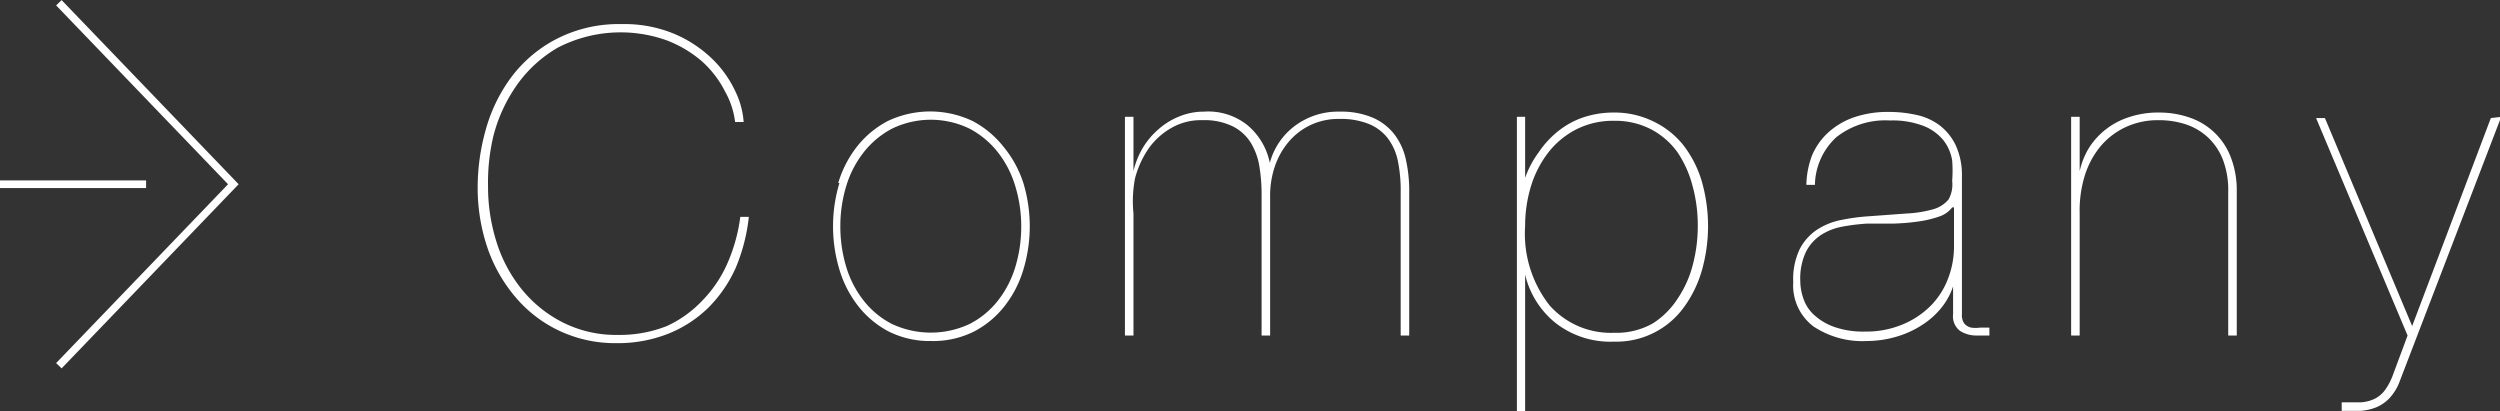 <svg xmlns="http://www.w3.org/2000/svg" viewBox="0 0 81.96 13.49"><rect x="0" y="0" width="81.96" height="13.49" fill="#333333" stroke="none"/><defs><style>.cls-1{fill:#fff;}.cls-2{fill:none;stroke:#fff;stroke-miterlimit:10;stroke-width:0.25px;}</style></defs><title>company_title_small</title><g id="Layer_2" data-name="Layer 2"><g id="レイヤー_1" data-name="レイヤー 1"><path class="cls-1" d="M24.12,8.78a4.38,4.38,0,0,1-.9,1.31,4,4,0,0,1-1.31.85,4.5,4.5,0,0,1-1.71.31,4.3,4.3,0,0,1-1.83-.39A4.23,4.23,0,0,1,16.95,9.8,5,5,0,0,1,16,8.18a6.13,6.13,0,0,1-.34-2.06,7,7,0,0,1,.26-1.85,5.23,5.23,0,0,1,.82-1.71,4.35,4.35,0,0,1,1.46-1.26A4.47,4.47,0,0,1,20.39.79a4.25,4.25,0,0,1,1.74.33,4.07,4.07,0,0,1,1.24.83A3.59,3.59,0,0,1,24.11,3a2.73,2.73,0,0,1,.27,1H24.1A2.69,2.69,0,0,0,23.77,3,3.34,3.34,0,0,0,23,2a3.87,3.87,0,0,0-1.15-.68,4.49,4.49,0,0,0-3.56.24,4.24,4.24,0,0,0-1.36,1.25,5.11,5.11,0,0,0-.75,1.63A6.57,6.57,0,0,0,16,6.11a6,6,0,0,0,.28,1.83,4.68,4.68,0,0,0,.83,1.55,4.12,4.12,0,0,0,1.34,1.08,3.88,3.88,0,0,0,1.8.41,4.2,4.2,0,0,0,1.61-.29A3.74,3.74,0,0,0,23,9.88a4.11,4.11,0,0,0,.84-1.23,5.55,5.55,0,0,0,.43-1.54h.28A5.94,5.94,0,0,1,24.12,8.78Z"/><path class="cls-1" d="M27.48,6a3.62,3.62,0,0,1,.62-1.2,3.15,3.15,0,0,1,1-.83,3.24,3.24,0,0,1,2.79,0,3.16,3.16,0,0,1,1,.83A3.6,3.6,0,0,1,33.55,6a4.91,4.91,0,0,1,0,2.84,3.6,3.6,0,0,1-.62,1.2,3.08,3.08,0,0,1-1,.83,3,3,0,0,1-1.4.31,3,3,0,0,1-1.39-.31,3.08,3.08,0,0,1-1-.83,3.62,3.62,0,0,1-.62-1.2,4.91,4.91,0,0,1,0-2.84Zm.26,2.74a3.35,3.35,0,0,0,.57,1.11,2.81,2.81,0,0,0,.93.77,3,3,0,0,0,2.55,0,2.82,2.82,0,0,0,.93-.77,3.35,3.35,0,0,0,.57-1.11,4.55,4.55,0,0,0,.19-1.32,4.51,4.51,0,0,0-.19-1.3A3.35,3.35,0,0,0,32.72,5a2.89,2.89,0,0,0-.93-.78,2.91,2.91,0,0,0-2.55,0,2.89,2.89,0,0,0-.93.78,3.35,3.35,0,0,0-.57,1.11,4.51,4.51,0,0,0-.19,1.3A4.55,4.55,0,0,0,27.74,8.74Z"/><path class="cls-1" d="M37.16,3.83V5.61h0a2.67,2.67,0,0,1,.31-.77A2.53,2.53,0,0,1,38,4.22a2.37,2.37,0,0,1,.68-.41,2.12,2.12,0,0,1,.79-.15,2.06,2.06,0,0,1,1.41.43,2.17,2.17,0,0,1,.75,1.25h0a2.23,2.23,0,0,1,.83-1.22,2.36,2.36,0,0,1,1.46-.46,2.65,2.65,0,0,1,1.09.2,1.81,1.81,0,0,1,.7.54,2.09,2.09,0,0,1,.38.83,4.72,4.72,0,0,1,.11,1.07V11h-.28V6.29a4.73,4.73,0,0,0-.09-1,1.85,1.85,0,0,0-.32-.74,1.5,1.5,0,0,0-.62-.48,2.45,2.45,0,0,0-1-.17,2.11,2.11,0,0,0-1.65.76,2.46,2.46,0,0,0-.45.81,3,3,0,0,0-.15,1V11h-.28V6.41a5.57,5.57,0,0,0-.08-1A2.15,2.15,0,0,0,41,4.67a1.48,1.48,0,0,0-.59-.53,2.13,2.13,0,0,0-1-.2,1.93,1.93,0,0,0-1,.25,2.3,2.3,0,0,0-.74.66,3.12,3.12,0,0,0-.46,1A4,4,0,0,0,37.16,7V11h-.28V3.83Z"/><path class="cls-1" d="M49.73,13.49V3.83H50v2h0A3.17,3.17,0,0,1,50.44,5a3.07,3.07,0,0,1,.63-.69,2.71,2.71,0,0,1,.83-.46,3.11,3.11,0,0,1,1-.16,2.86,2.86,0,0,1,1.28.28,2.8,2.8,0,0,1,1,.78,3.6,3.6,0,0,1,.61,1.19,5.33,5.33,0,0,1,0,2.94,3.83,3.83,0,0,1-.59,1.2,2.73,2.73,0,0,1-2.28,1.12A2.92,2.92,0,0,1,51,10.59,2.87,2.87,0,0,1,50,9h0v4.48Zm4.46-2.89A2.7,2.7,0,0,0,55,9.79a3.57,3.57,0,0,0,.5-1.12,5,5,0,0,0,.16-1.25,4.89,4.89,0,0,0-.17-1.32A3.57,3.57,0,0,0,55,5a2.48,2.48,0,0,0-.87-.76,2.56,2.56,0,0,0-1.22-.28,2.66,2.66,0,0,0-1.23.28,2.72,2.72,0,0,0-.92.76,3.44,3.44,0,0,0-.57,1.11A4.45,4.45,0,0,0,50,7.41a3.8,3.8,0,0,0,.8,2.6,2.68,2.68,0,0,0,2.11.9A2.42,2.42,0,0,0,54.19,10.6Z"/><path class="cls-1" d="M59.4,5.11a2.16,2.16,0,0,1,.53-.76,2.44,2.44,0,0,1,.84-.5,3.4,3.4,0,0,1,1.17-.18,4.06,4.06,0,0,1,.9.1,1.94,1.94,0,0,1,.75.34,1.8,1.8,0,0,1,.52.64,2.31,2.31,0,0,1,.21,1V10.3a.47.47,0,0,0,.08.31.42.42,0,0,0,.22.13,1.05,1.05,0,0,0,.3,0l.3,0V11h-.42a1,1,0,0,1-.54-.15.6.6,0,0,1-.23-.55V9.39h0a2.25,2.25,0,0,1-.36.67,2.6,2.6,0,0,1-.62.57,3.14,3.14,0,0,1-.85.4,3.49,3.49,0,0,1-1,.15,2.89,2.89,0,0,1-1.75-.48,1.68,1.68,0,0,1-.66-1.45A2.28,2.28,0,0,1,59,8.17a1.71,1.71,0,0,1,.57-.64,2.24,2.24,0,0,1,.8-.32,6.63,6.63,0,0,1,.9-.12L62.5,7a3.92,3.92,0,0,0,.88-.14,1,1,0,0,0,.5-.32A1,1,0,0,0,64,5.93,4.28,4.28,0,0,0,64,5.26a1.46,1.46,0,0,0-.27-.64,1.58,1.58,0,0,0-.64-.48,2.81,2.81,0,0,0-1.13-.19,2.59,2.59,0,0,0-1.76.55,2.18,2.18,0,0,0-.7,1.56h-.28A2.88,2.88,0,0,1,59.4,5.11ZM64,6.8a.88.88,0,0,1-.43.3,3.53,3.53,0,0,1-.67.16,7.07,7.07,0,0,1-.82.07l-.86,0a6.66,6.66,0,0,0-.82.1,1.94,1.94,0,0,0-.71.28,1.44,1.44,0,0,0-.49.56,2.06,2.06,0,0,0-.18.93,1.83,1.83,0,0,0,.11.61,1.28,1.28,0,0,0,.36.53,1.94,1.94,0,0,0,.65.38,2.88,2.88,0,0,0,1,.15,3.09,3.09,0,0,0,1.25-.24,2.81,2.81,0,0,0,.92-.62,2.55,2.55,0,0,0,.56-.89,2.93,2.93,0,0,0,.19-1V6.8Z"/><path class="cls-1" d="M68.18,3.83V5.61h0a2.55,2.55,0,0,1,.31-.77,2.43,2.43,0,0,1,1.31-1,3,3,0,0,1,1-.15,3,3,0,0,1,1,.17,2.19,2.19,0,0,1,1.34,1.31,3,3,0,0,1,.19,1.11V11h-.28V6.29a2.8,2.8,0,0,0-.18-1.07,2,2,0,0,0-.5-.73,2,2,0,0,0-.73-.42,2.85,2.85,0,0,0-.87-.13,2.5,2.5,0,0,0-1.13.25,2.41,2.41,0,0,0-.82.66,2.88,2.88,0,0,0-.5,1A3.91,3.91,0,0,0,68.18,7V11H67.9V3.83Z"/><path class="cls-1" d="M82,3.83l-3.32,8.65a1.66,1.66,0,0,1-.34.57,1.29,1.29,0,0,1-.43.3,1.7,1.7,0,0,1-.53.12l-.61,0v-.28l.62,0a1.26,1.26,0,0,0,.45-.11.94.94,0,0,0,.34-.28,2,2,0,0,0,.27-.51L78.93,11l-3-7.13h.29l2.86,6.82,2.58-6.82Z"/><line class="cls-2" y1="6.04" x2="4.79" y2="6.04"/><polyline class="cls-2" points="1.93 0.09 7.65 6.04 1.93 11.99"/></g></g></svg>